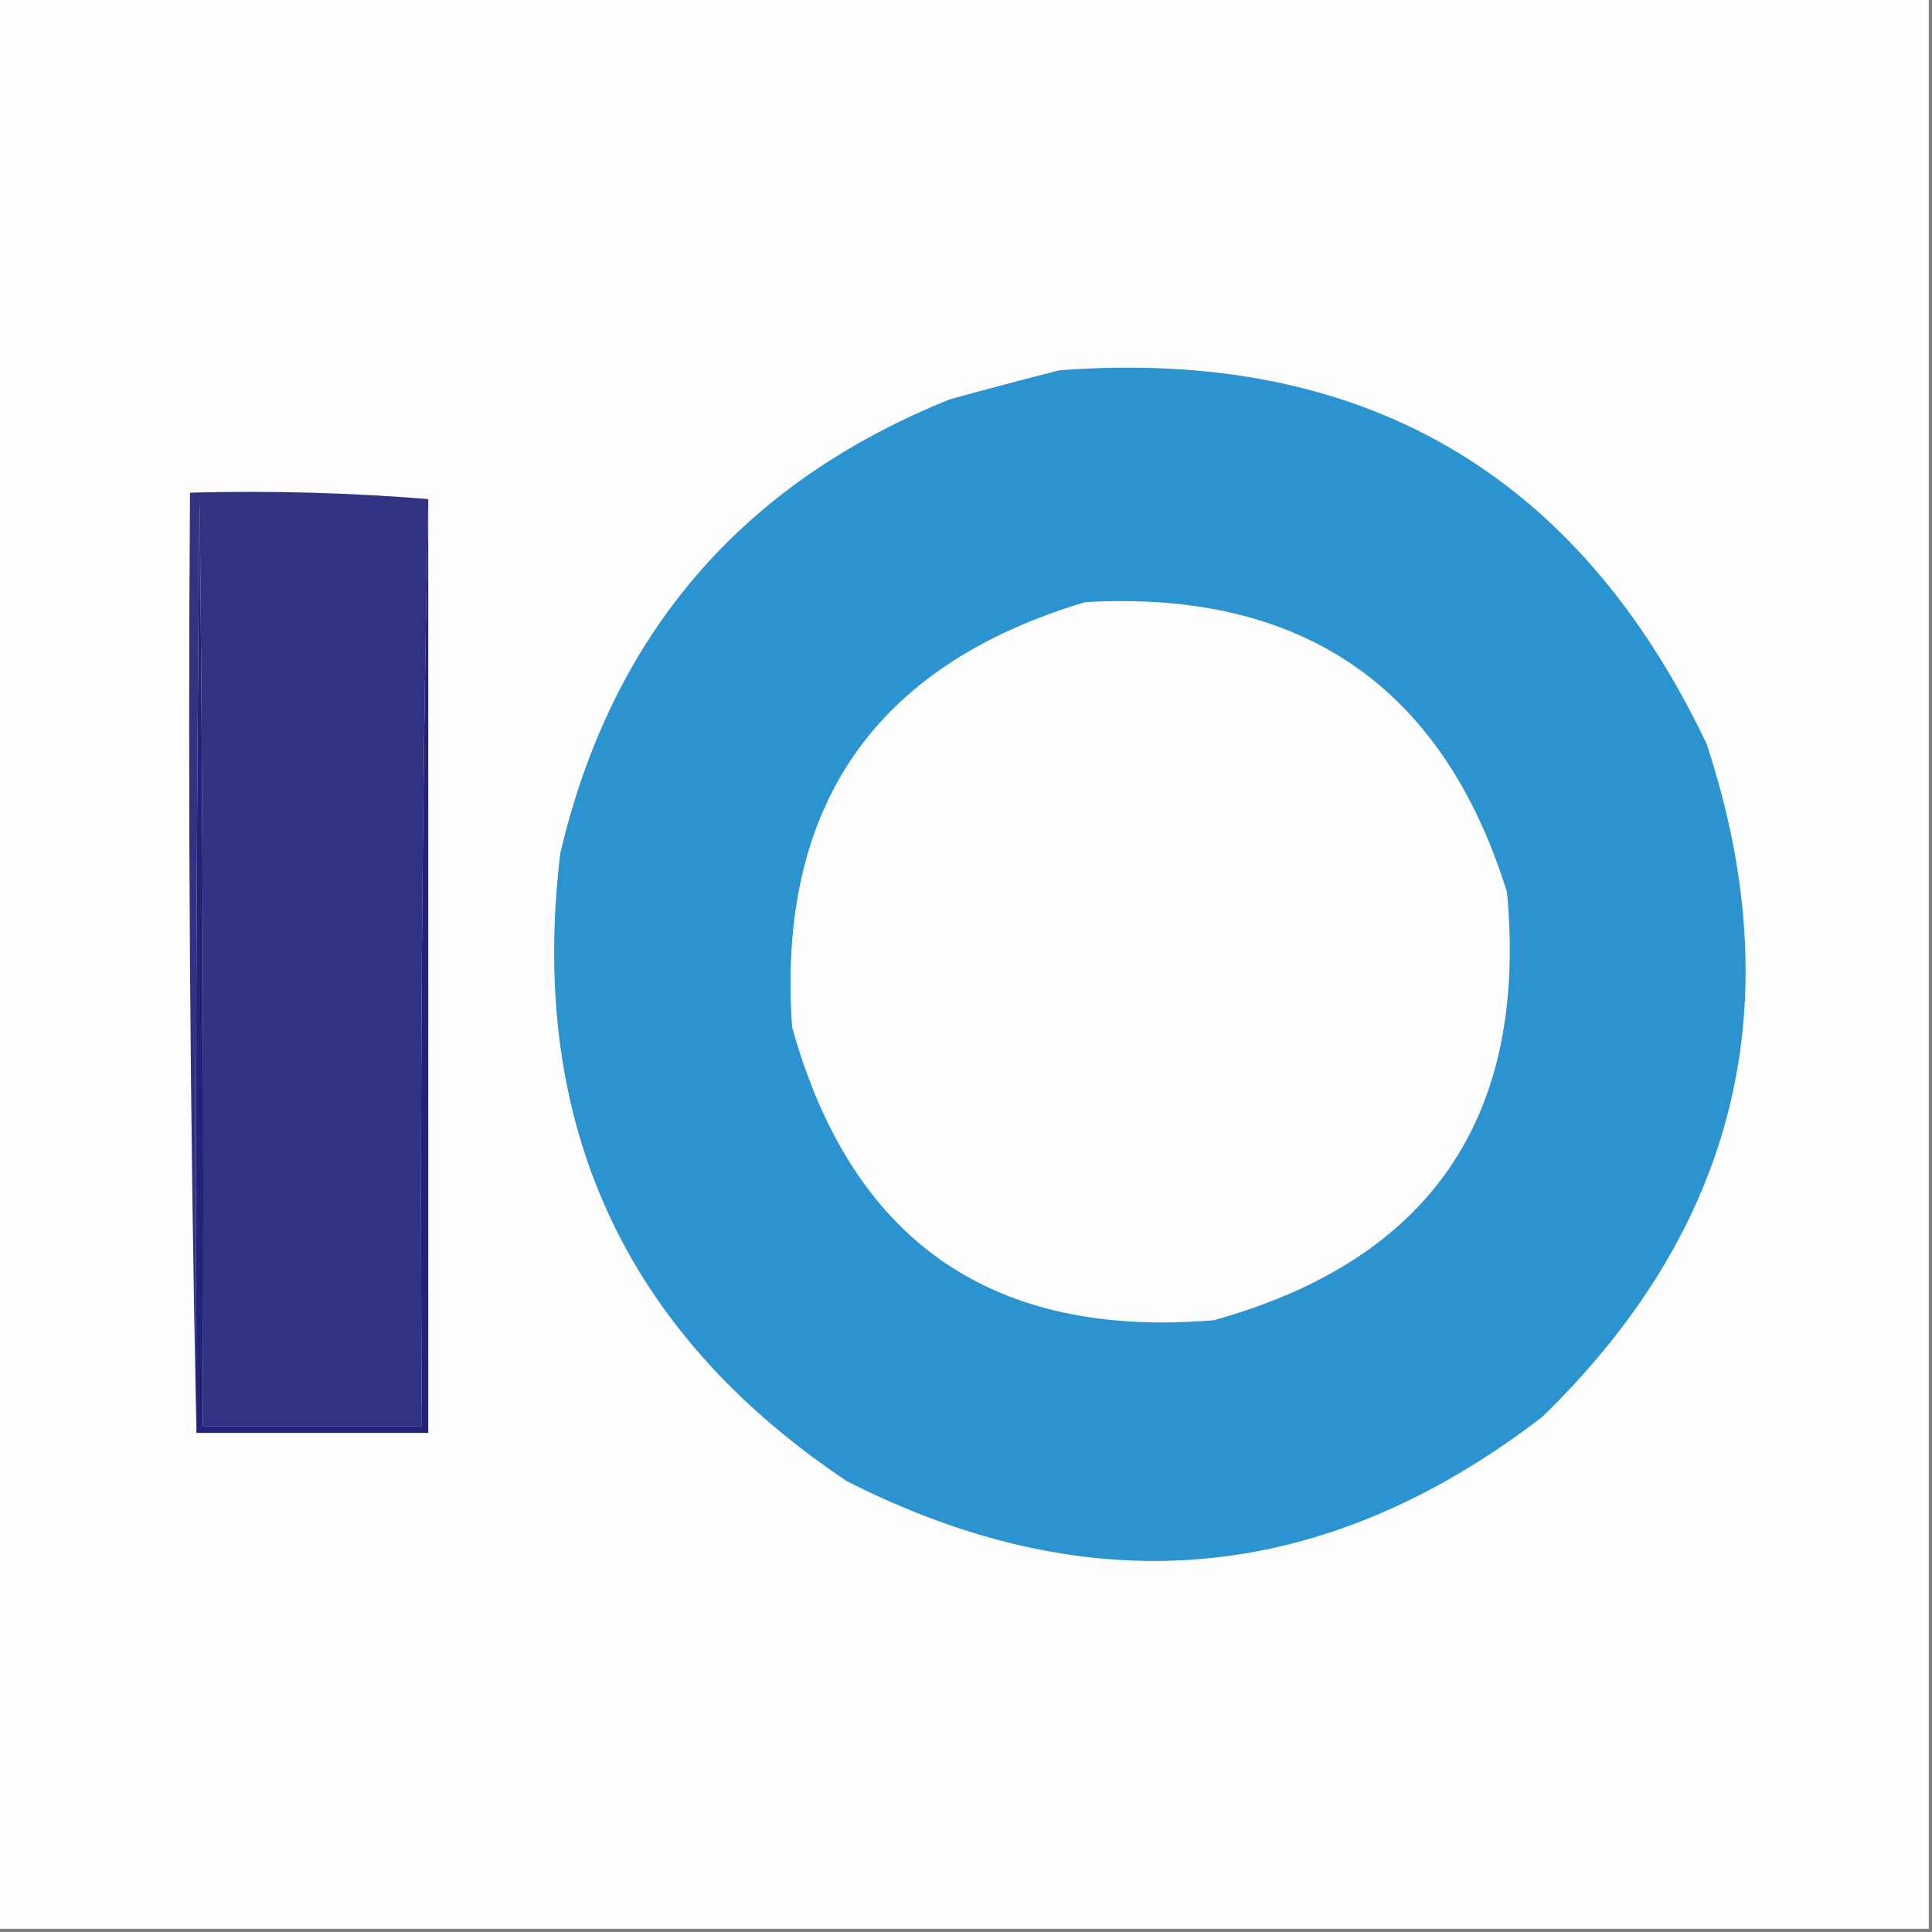 <?xml version="1.0" encoding="UTF-8"?>
<!DOCTYPE svg PUBLIC "-//W3C//DTD SVG 1.1//EN" "http://www.w3.org/Graphics/SVG/1.1/DTD/svg11.dtd">
<svg xmlns="http://www.w3.org/2000/svg" version="1.1" width="300px" height="300px" style="shape-rendering:geometricPrecision; text-rendering:geometricPrecision; image-rendering:optimizeQuality; fill-rule:evenodd; clip-rule:evenodd" xmlns:xlink="http://www.w3.org/1999/xlink">
<rect width="100%" height="100%" fill="#808080" stroke="none"/>
<g><path style="opacity:0.998" fill="#fefefe" d="M -0.5,-0.5 C 99.5,-0.5 199.5,-0.5 299.5,-0.5C 299.5,99.5 299.5,199.5 299.5,299.5C 199.5,299.5 99.5,299.5 -0.5,299.5C -0.5,199.5 -0.5,99.5 -0.5,-0.5 Z"/></g>
<g><path style="opacity:1" fill="#2c93d1" d="M 164.5,57.5 C 211.405,53.957 244.905,73.29 265,115.5C 278.254,155.722 269.754,190.556 239.5,220C 205.672,246.025 169.672,249.359 131.5,230C 96.817,206.787 81.984,174.287 87,132.5C 94.966,98.534 115.133,75.034 147.5,62C 153.287,60.408 158.953,58.908 164.5,57.5 Z"/></g>
<g><path style="opacity:1" fill="#323283" d="M 66.5,77.5 C 65.501,125.33 65.168,173.33 65.5,221.5C 54.167,221.5 42.833,221.5 31.5,221.5C 31.667,173.499 31.5,125.499 31,77.5C 30.5,125.832 30.333,174.166 30.5,222.5C 29.501,174.003 29.168,125.336 29.5,76.5C 42.011,76.171 54.345,76.505 66.5,77.5 Z"/></g>
<g><path style="opacity:1" fill="#222279" d="M 66.5,77.5 C 66.5,125.833 66.5,174.167 66.5,222.5C 54.5,222.5 42.5,222.5 30.5,222.5C 30.333,174.166 30.5,125.832 31,77.5C 31.5,125.499 31.667,173.499 31.5,221.5C 42.833,221.5 54.167,221.5 65.5,221.5C 65.168,173.33 65.501,125.33 66.5,77.5 Z"/></g>
<g><path style="opacity:1" fill="#fefefe" d="M 168.5,93.5 C 202.202,91.577 224.035,106.577 234,138.5C 237.29,173.448 222.124,195.614 188.5,205C 154.076,207.903 132.242,192.736 123,159.5C 120.6,125.28 135.766,103.28 168.5,93.5 Z"/></g>
</svg>
